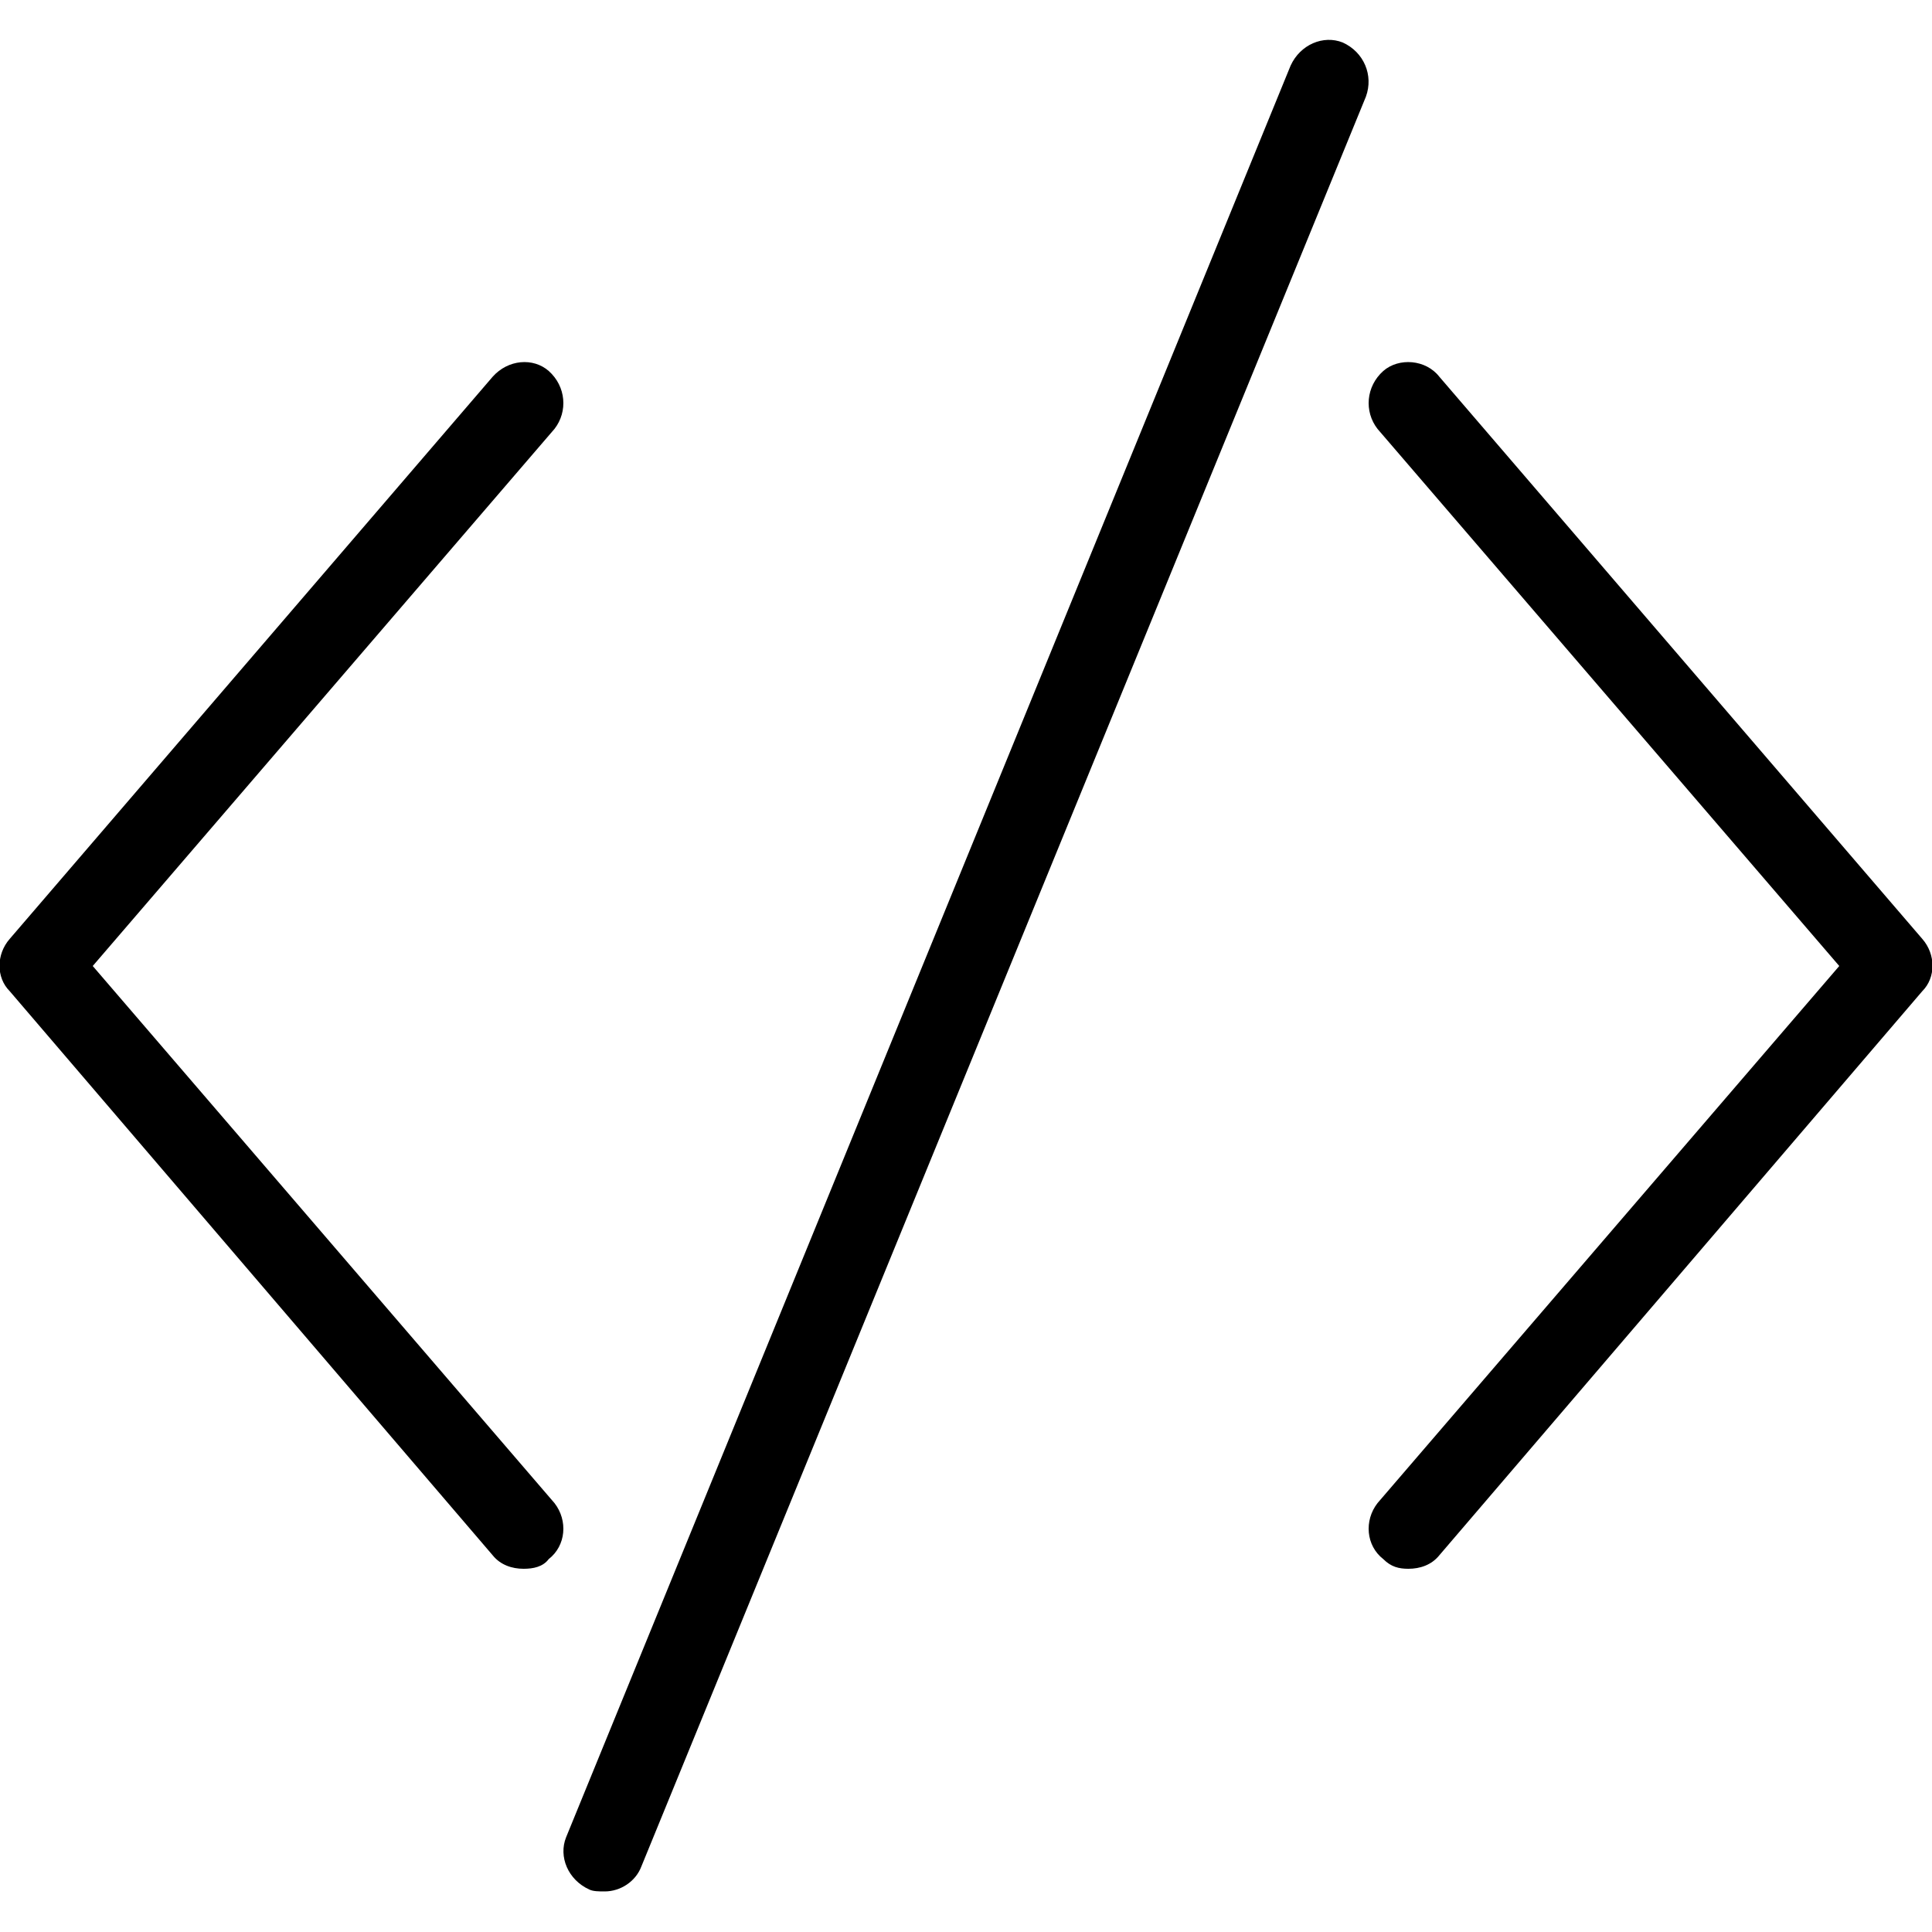 <!-- Generated by IcoMoon.io -->
<svg version="1.1" xmlns="http://www.w3.org/2000/svg" viewBox="0 0 32 32">
    <title>code</title>
    <path d="M10.016 31.328c-0.096 0-0.192 0-0.256-0.032-0.352-0.16-0.512-0.544-0.384-0.864l12-29.344c0.16-0.352 0.544-0.512 0.864-0.384 0.352 0.16 0.512 0.544 0.384 0.896l-12 29.312c-0.096 0.256-0.352 0.416-0.608 0.416zM23.328 25.984c-0.16 0-0.288-0.032-0.416-0.16-0.288-0.224-0.32-0.64-0.096-0.928l7.648-8.896-7.648-8.896c-0.224-0.288-0.192-0.704 0.096-0.96 0.256-0.224 0.704-0.192 0.928 0.096l8 9.312c0.224 0.256 0.224 0.64 0 0.864l-8 9.344c-0.128 0.16-0.32 0.224-0.512 0.224zM8.672 25.984c-0.192 0-0.384-0.064-0.512-0.224l-8-9.344c-0.224-0.224-0.224-0.608 0-0.864l8-9.312c0.256-0.288 0.672-0.32 0.928-0.096 0.288 0.256 0.32 0.672 0.096 0.96l-7.648 8.896 7.648 8.896c0.224 0.288 0.192 0.704-0.096 0.928-0.096 0.128-0.256 0.16-0.416 0.16z"></path>
</svg>
